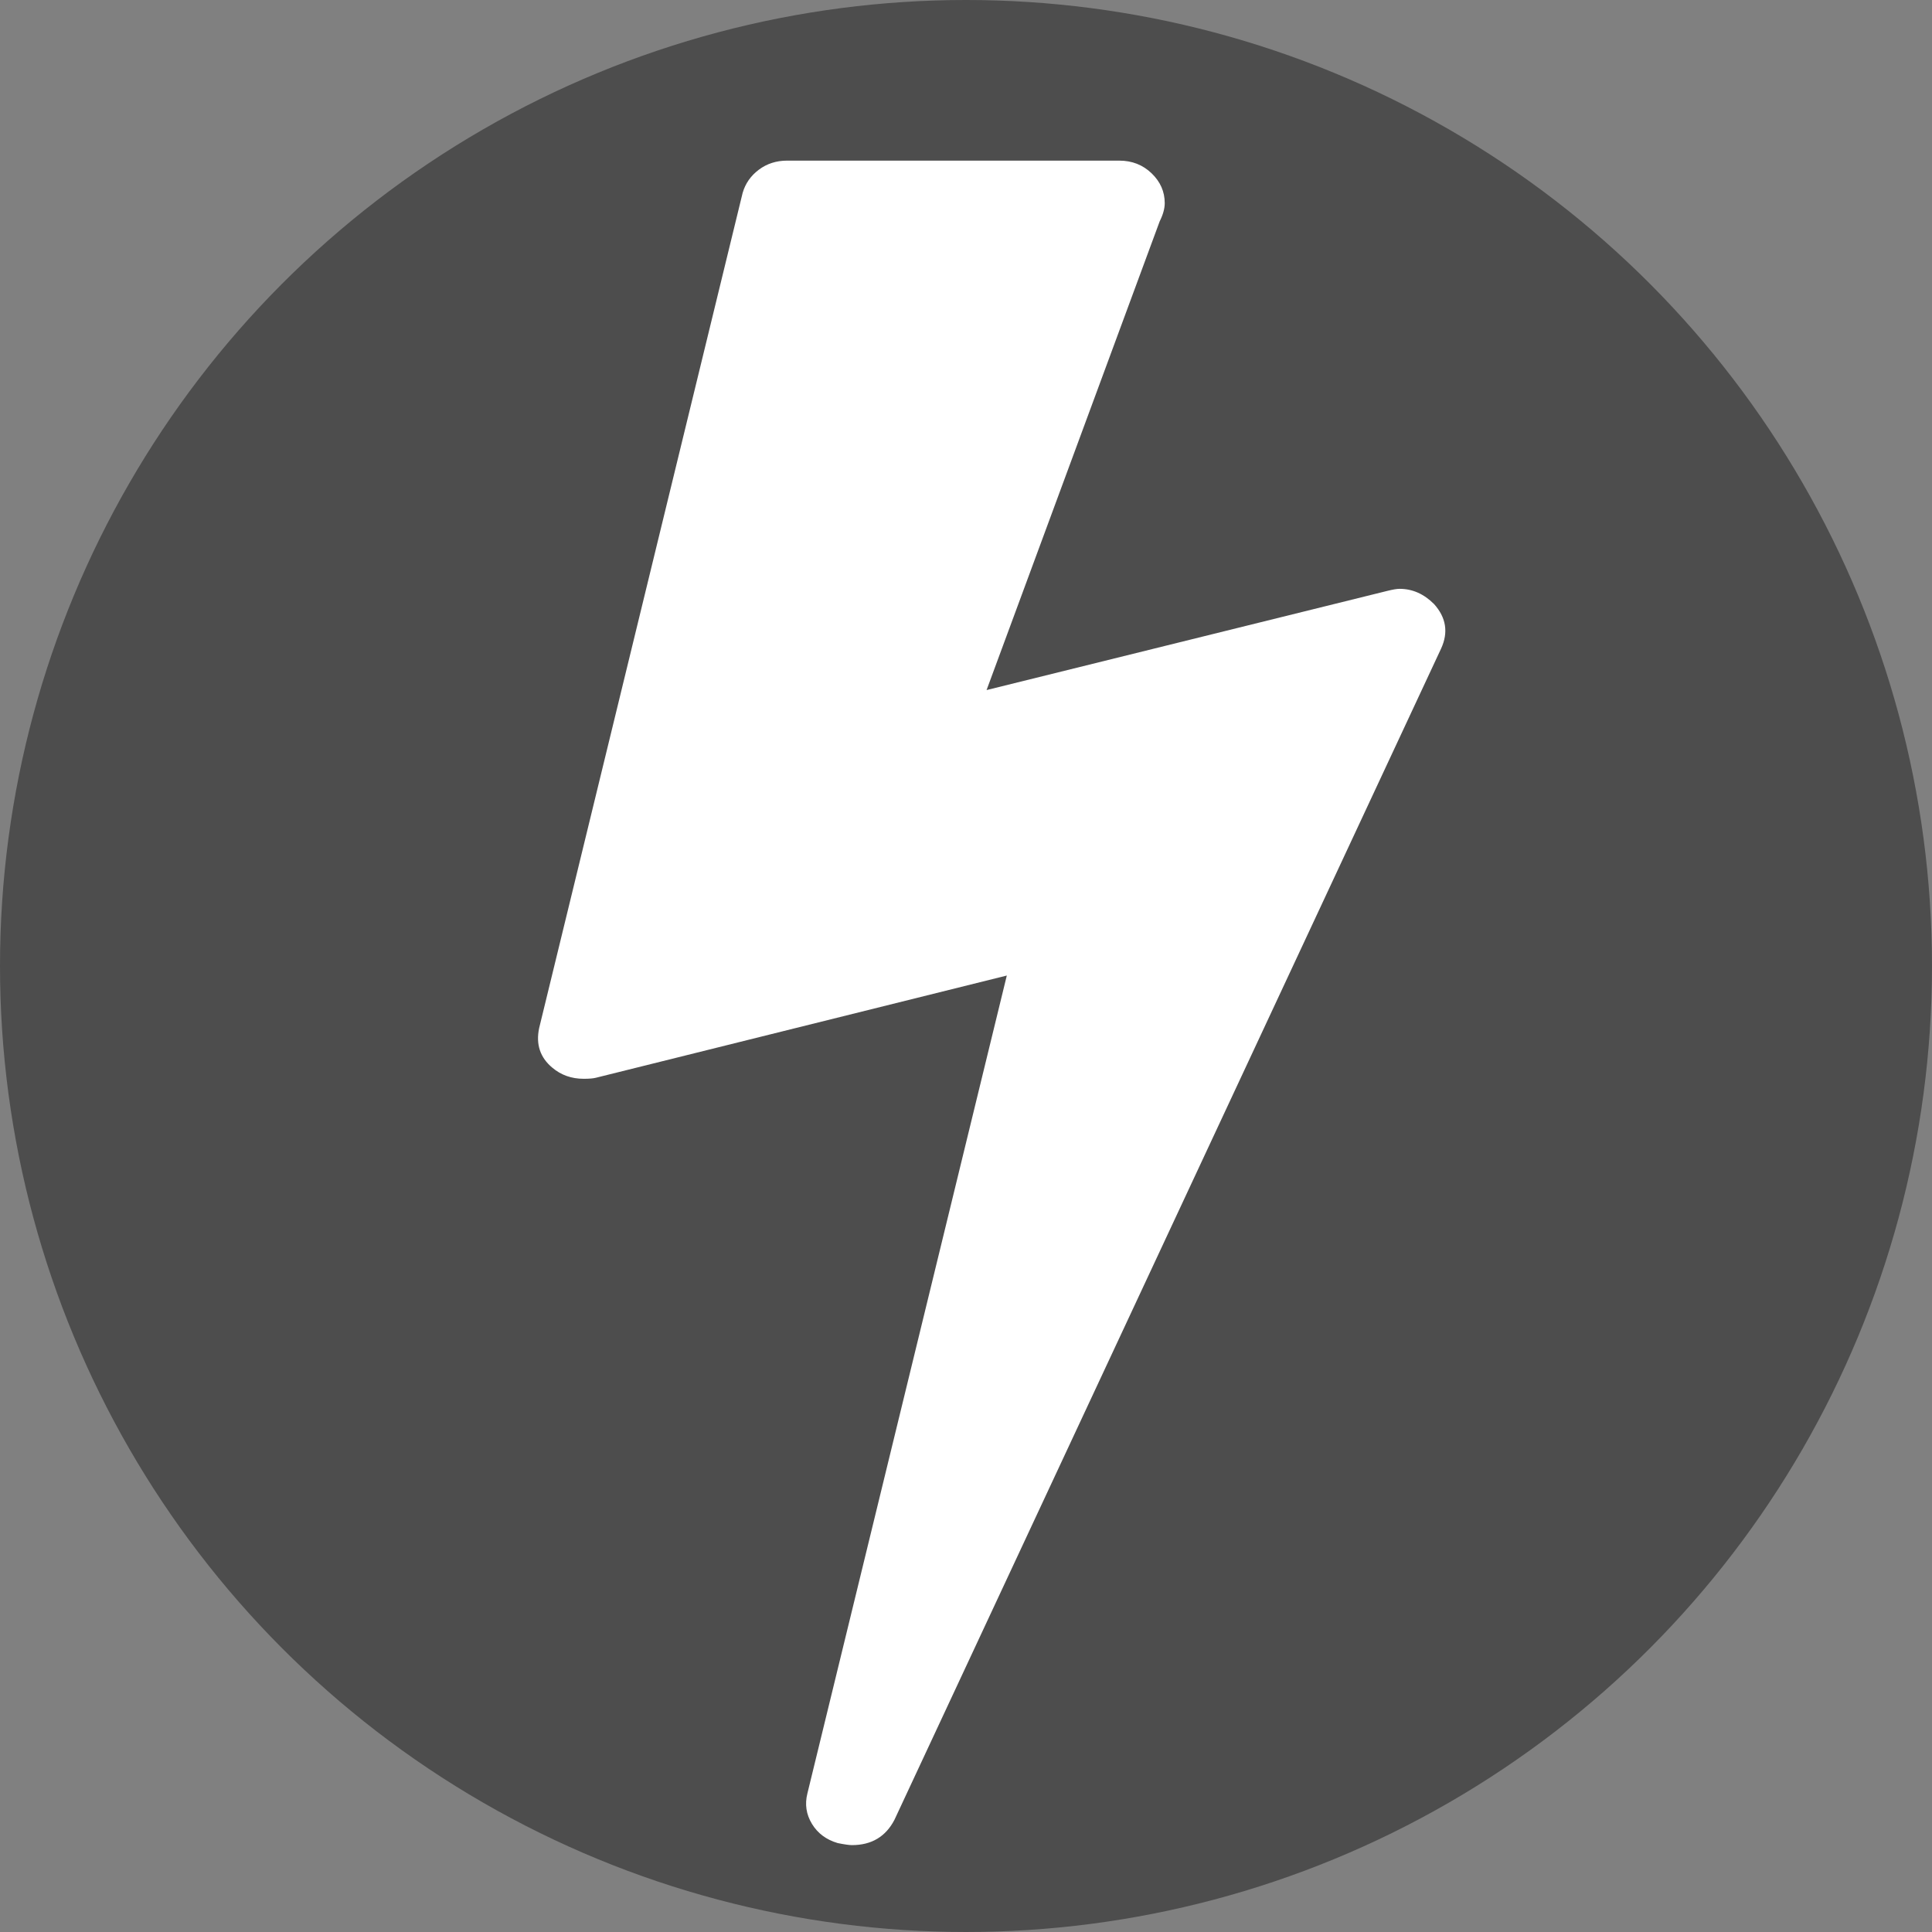 <?xml version="1.0" encoding="UTF-8" standalone="no"?>
<svg
   id="svg"
   version="1.1"
   width="390.091"
   height="390.091"
   viewBox="0 0 390.091 390.091"
   sodipodi:docname="stroemudfald_signatur.svg"
   inkscape:version="1.1 (c68e22c387, 2021-05-23)"
   xmlns:inkscape="http://www.inkscape.org/namespaces/inkscape"
   xmlns:sodipodi="http://sodipodi.sourceforge.net/DTD/sodipodi-0.dtd"
   xmlns="http://www.w3.org/2000/svg"
   xmlns:svg="http://www.w3.org/2000/svg">
  <rect x="0" y="0" width="390.091" height="390.091" fill="#808080" stroke="none"/>
  <defs
     id="defs8" />
  <sodipodi:namedview
     id="namedview6"
     pagecolor="#ffffff"
     bordercolor="#666666"
     borderopacity="1.0"
     inkscape:pageshadow="2"
     inkscape:pageopacity="0.0"
     inkscape:pagecheckerboard="0"
     showgrid="false"
     fit-margin-top="0"
     fit-margin-left="0"
     fit-margin-right="0"
     fit-margin-bottom="0"
     inkscape:zoom="0.42224253"
     inkscape:cx="194.20119"
     inkscape:cy="190.64873"
     inkscape:window-width="1920"
     inkscape:window-height="1017"
     inkscape:window-x="1912"
     inkscape:window-y="-8"
     inkscape:window-maximized="1"
     inkscape:current-layer="svg" />
  <circle
     style="fill:#4d4d4d;stroke:#ffffff;stroke-width:0;stroke-miterlimit:4;stroke-dasharray:none"
     id="path153"
     cx="195.045"
     cy="195.045"
     r="195.045" />
  <path
     d="m 289.543,121.958 q 3.679,4.088 1.431,8.993 L 180.599,367.438 q -2.657,5.11 -8.585,5.11 -0.818,0 -2.862,-0.409 -3.475,-1.022 -5.212,-3.884 -1.737,-2.862 -0.92,-6.132 l 40.266,-165.153 -82.985,20.644 q -0.818,0.204 -2.453,0.204 -3.679,0 -6.336,-2.248 -3.679,-3.066 -2.657,-7.971 L 149.94,38.973 q 0.818,-2.862 3.27,-4.701 2.453,-1.84 5.723,-1.84 h 67.042 q 3.884,0 6.541,2.555 2.657,2.555 2.657,6.03 0,1.635 -1.022,3.679 l -34.952,94.636 80.941,-20.031 q 1.635,-0.409 2.453,-0.409 3.884,0 6.949,3.066 z"
     id="path2"
     style="fill:#ffffff;stroke-width:0.204" />
</svg>
